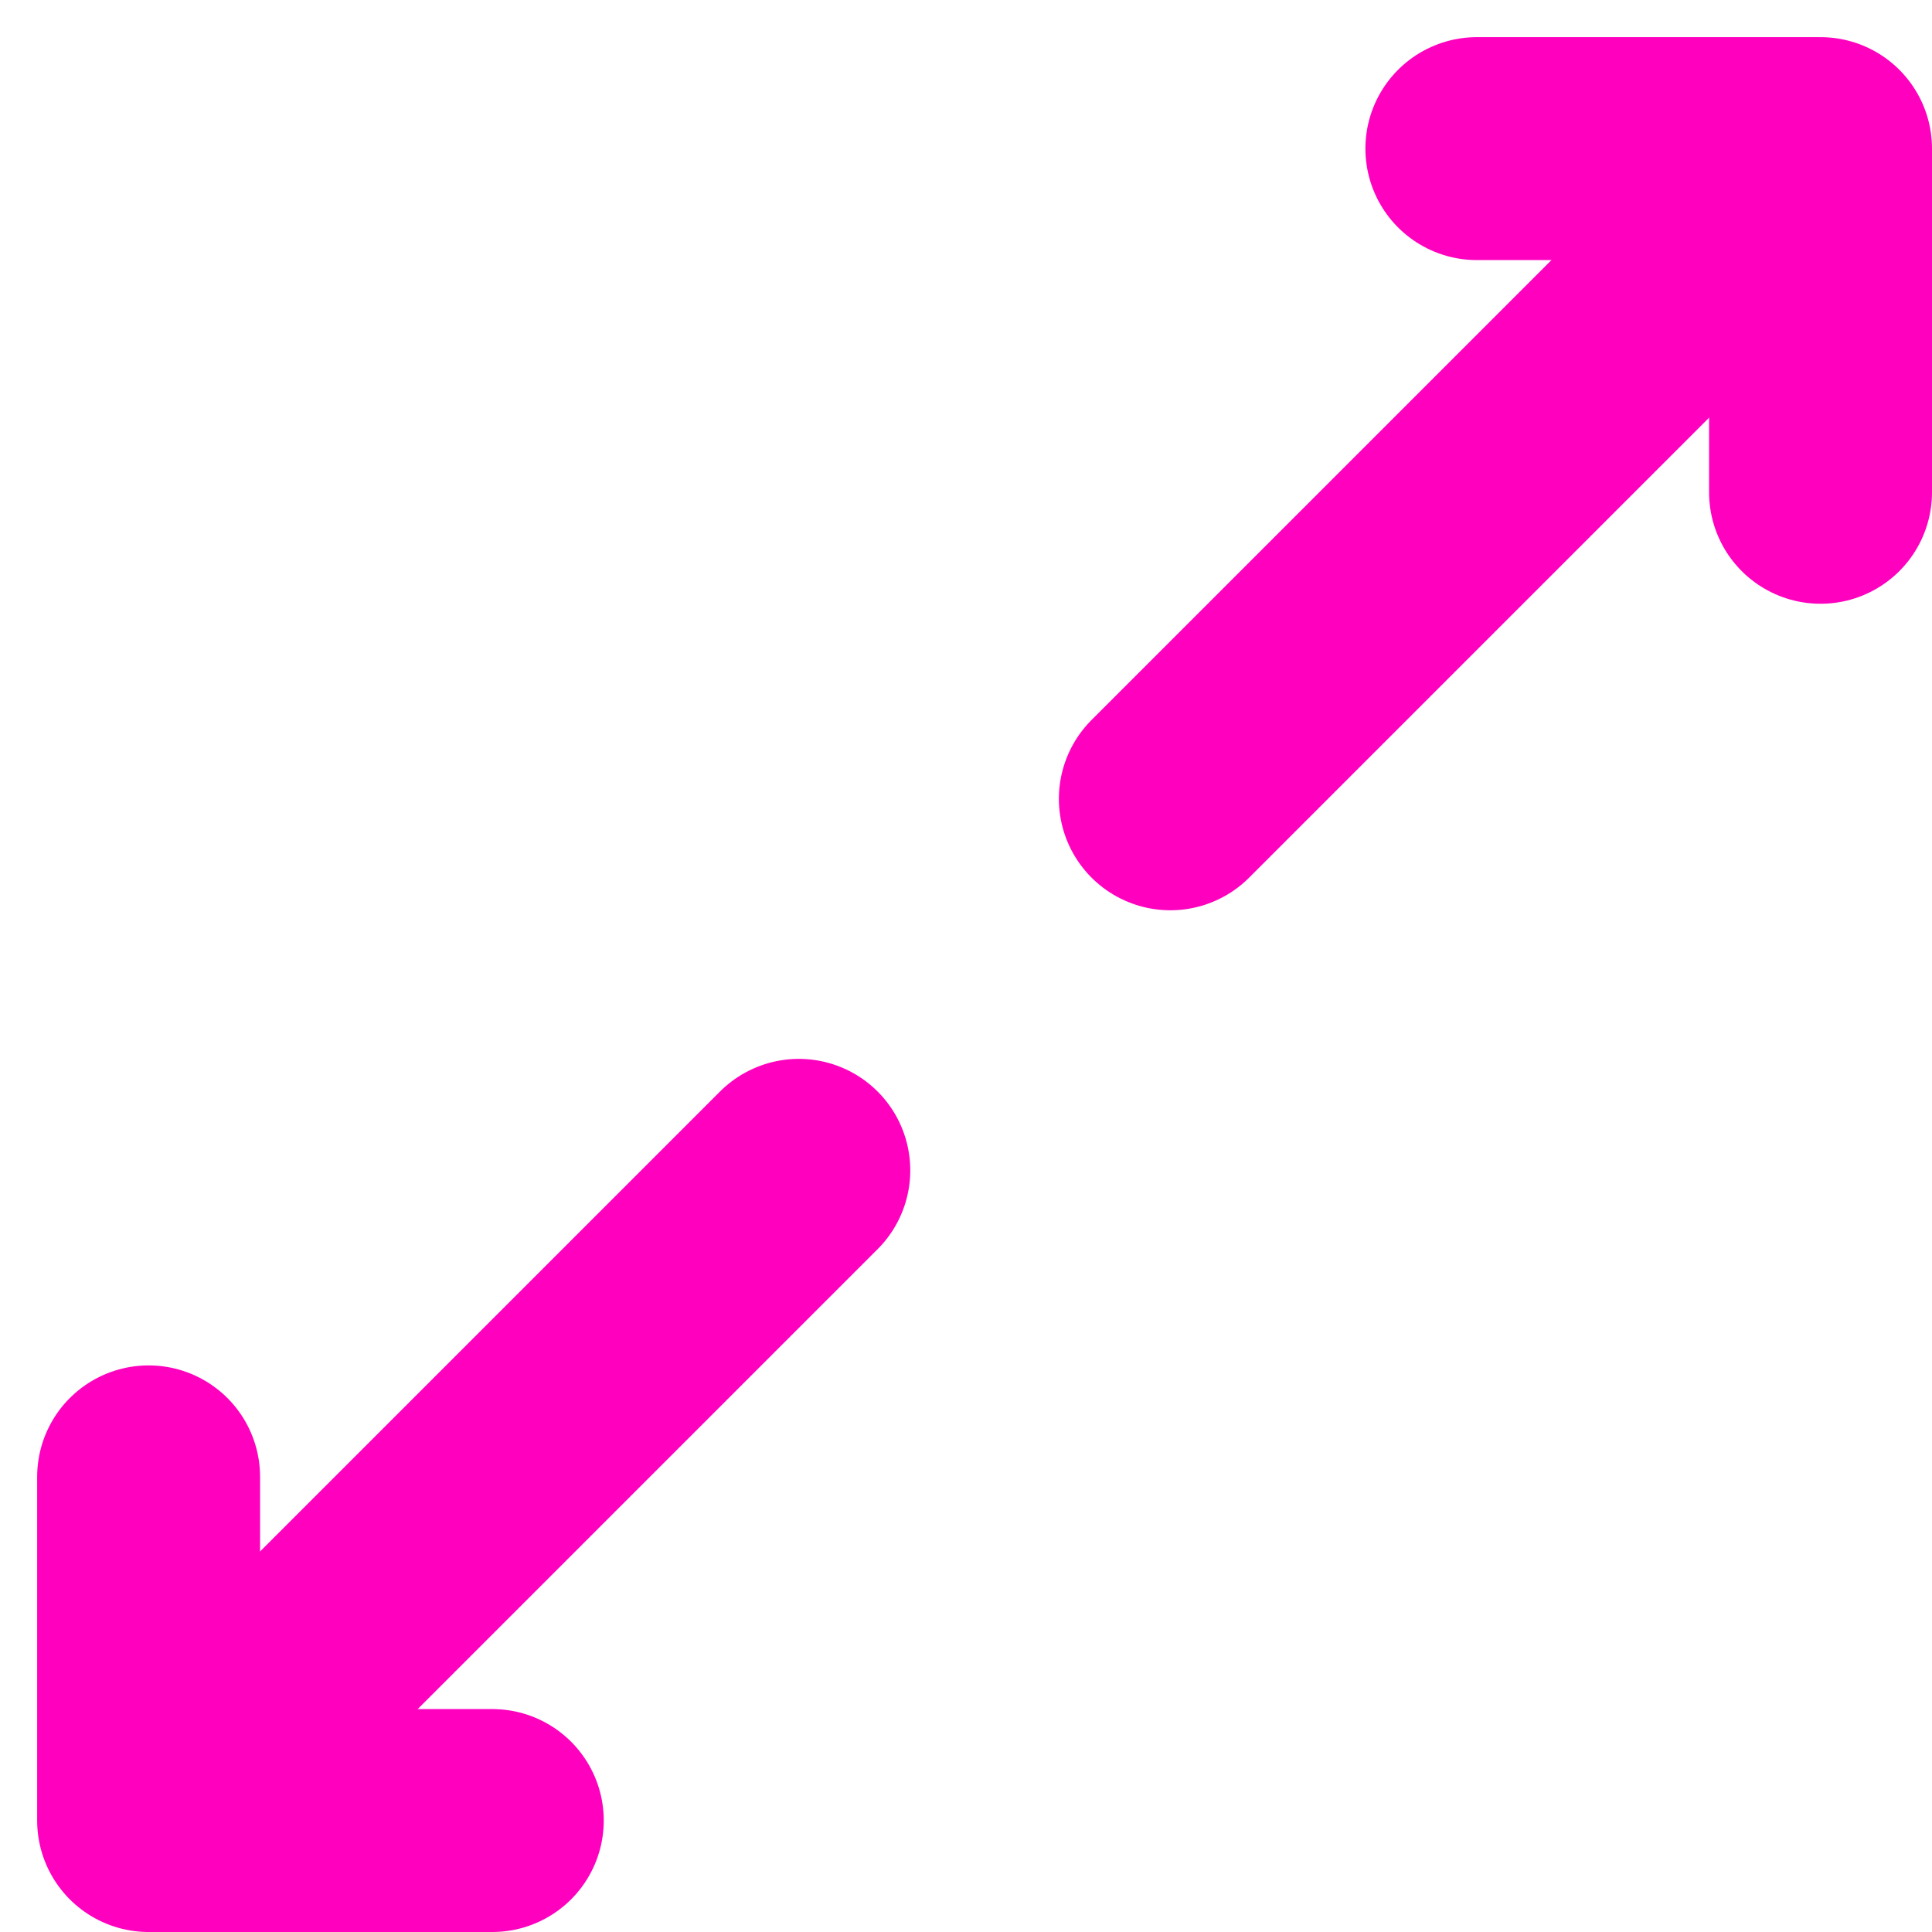 <svg width="26" height="26" viewBox="0 0 26 26" fill="none" xmlns="http://www.w3.org/2000/svg">
<path d="M2 19.875V24.5H6.625" stroke="#FF00BF" stroke-width="3" stroke-linecap="round" stroke-linejoin="round"/>
<path d="M10.75 15.75L3 23.5" stroke="#FF00BF" stroke-width="3" stroke-linecap="round" stroke-linejoin="round"/>
<path d="M24.5 6.625V2H19.875" stroke="#FF00BF" stroke-width="3" stroke-linecap="round" stroke-linejoin="round"/>
<path d="M15.75 10.75L23.5 3" stroke="#FF00BF" stroke-width="3" stroke-linecap="round" stroke-linejoin="round"/>
</svg>
